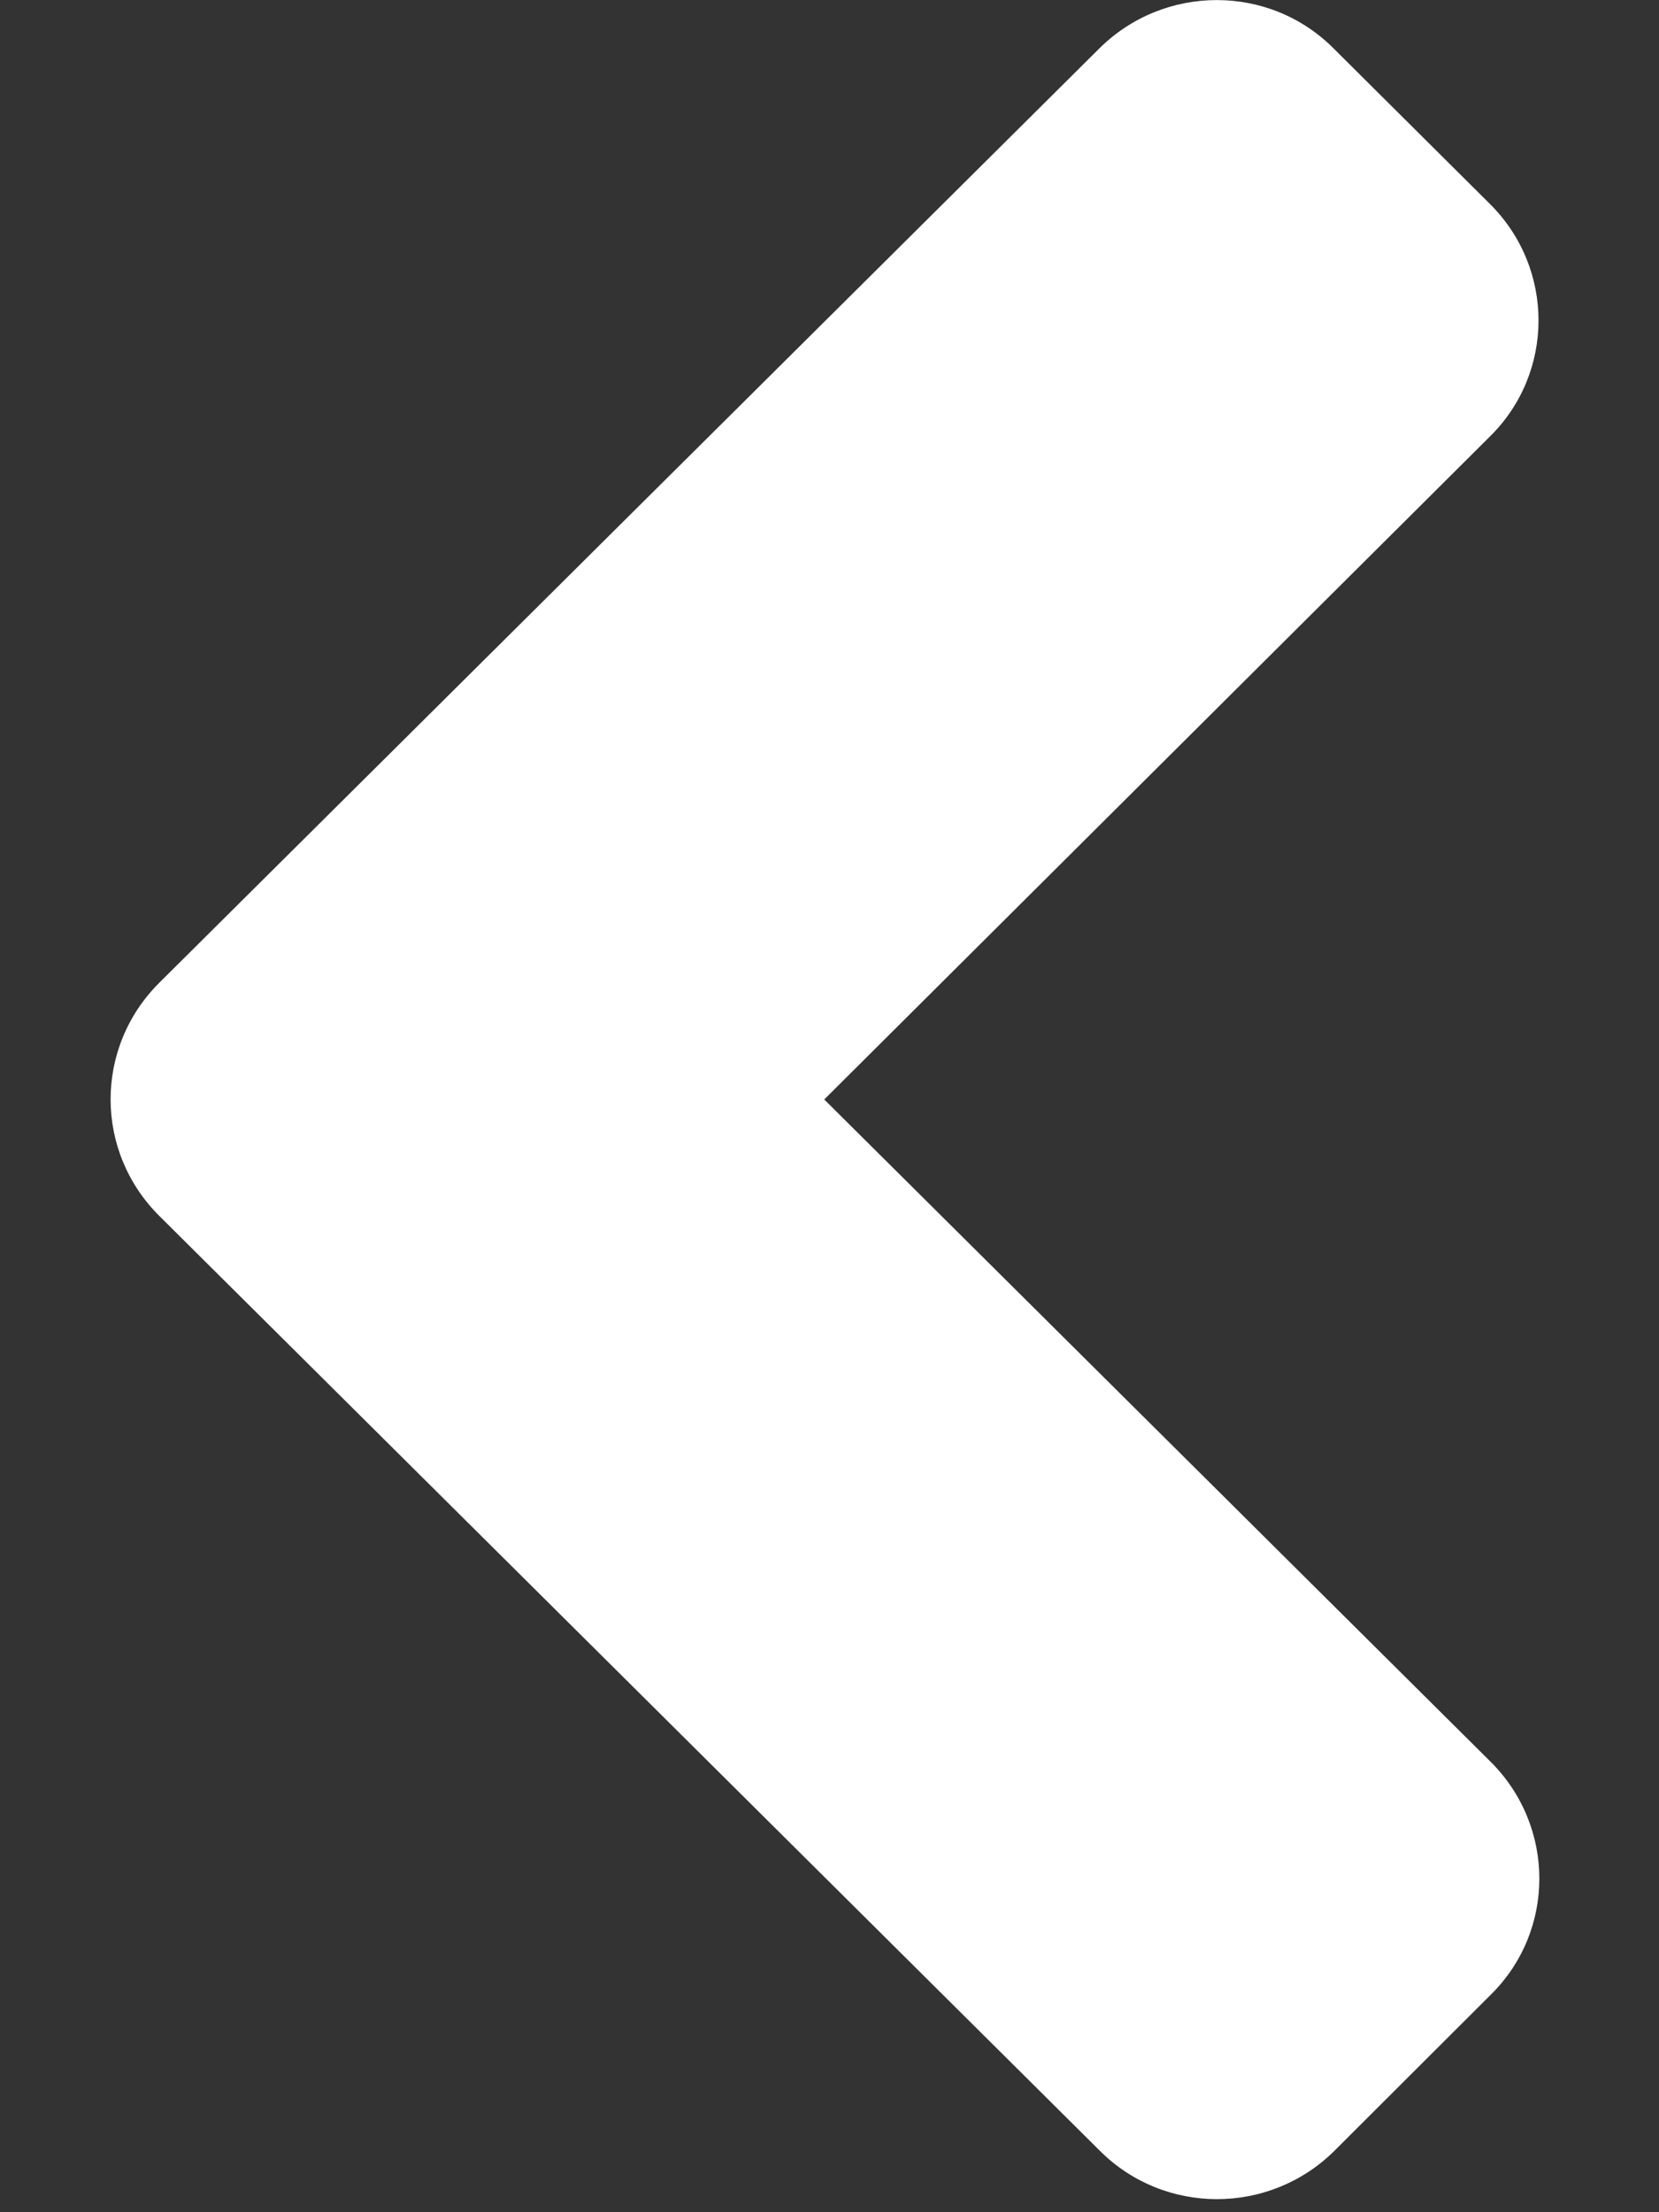 <svg width="6" height="8" viewBox="0 0 6 8" fill="none" xmlns="http://www.w3.org/2000/svg">
<rect x="0" y="0" width="6" height="8" fill="#333333" stroke="none"/>
<path d="M0.576 3.554L3.976 0.175C4.211 -0.058 4.591 -0.058 4.823 0.175L5.388 0.737C5.623 0.97 5.623 1.348 5.388 1.579L2.981 3.976L5.391 6.371C5.626 6.605 5.626 6.983 5.391 7.214L4.826 7.778C4.591 8.011 4.211 8.011 3.978 7.778L0.578 4.399C0.341 4.165 0.341 3.788 0.576 3.554Z" fill="white"/>
</svg>
